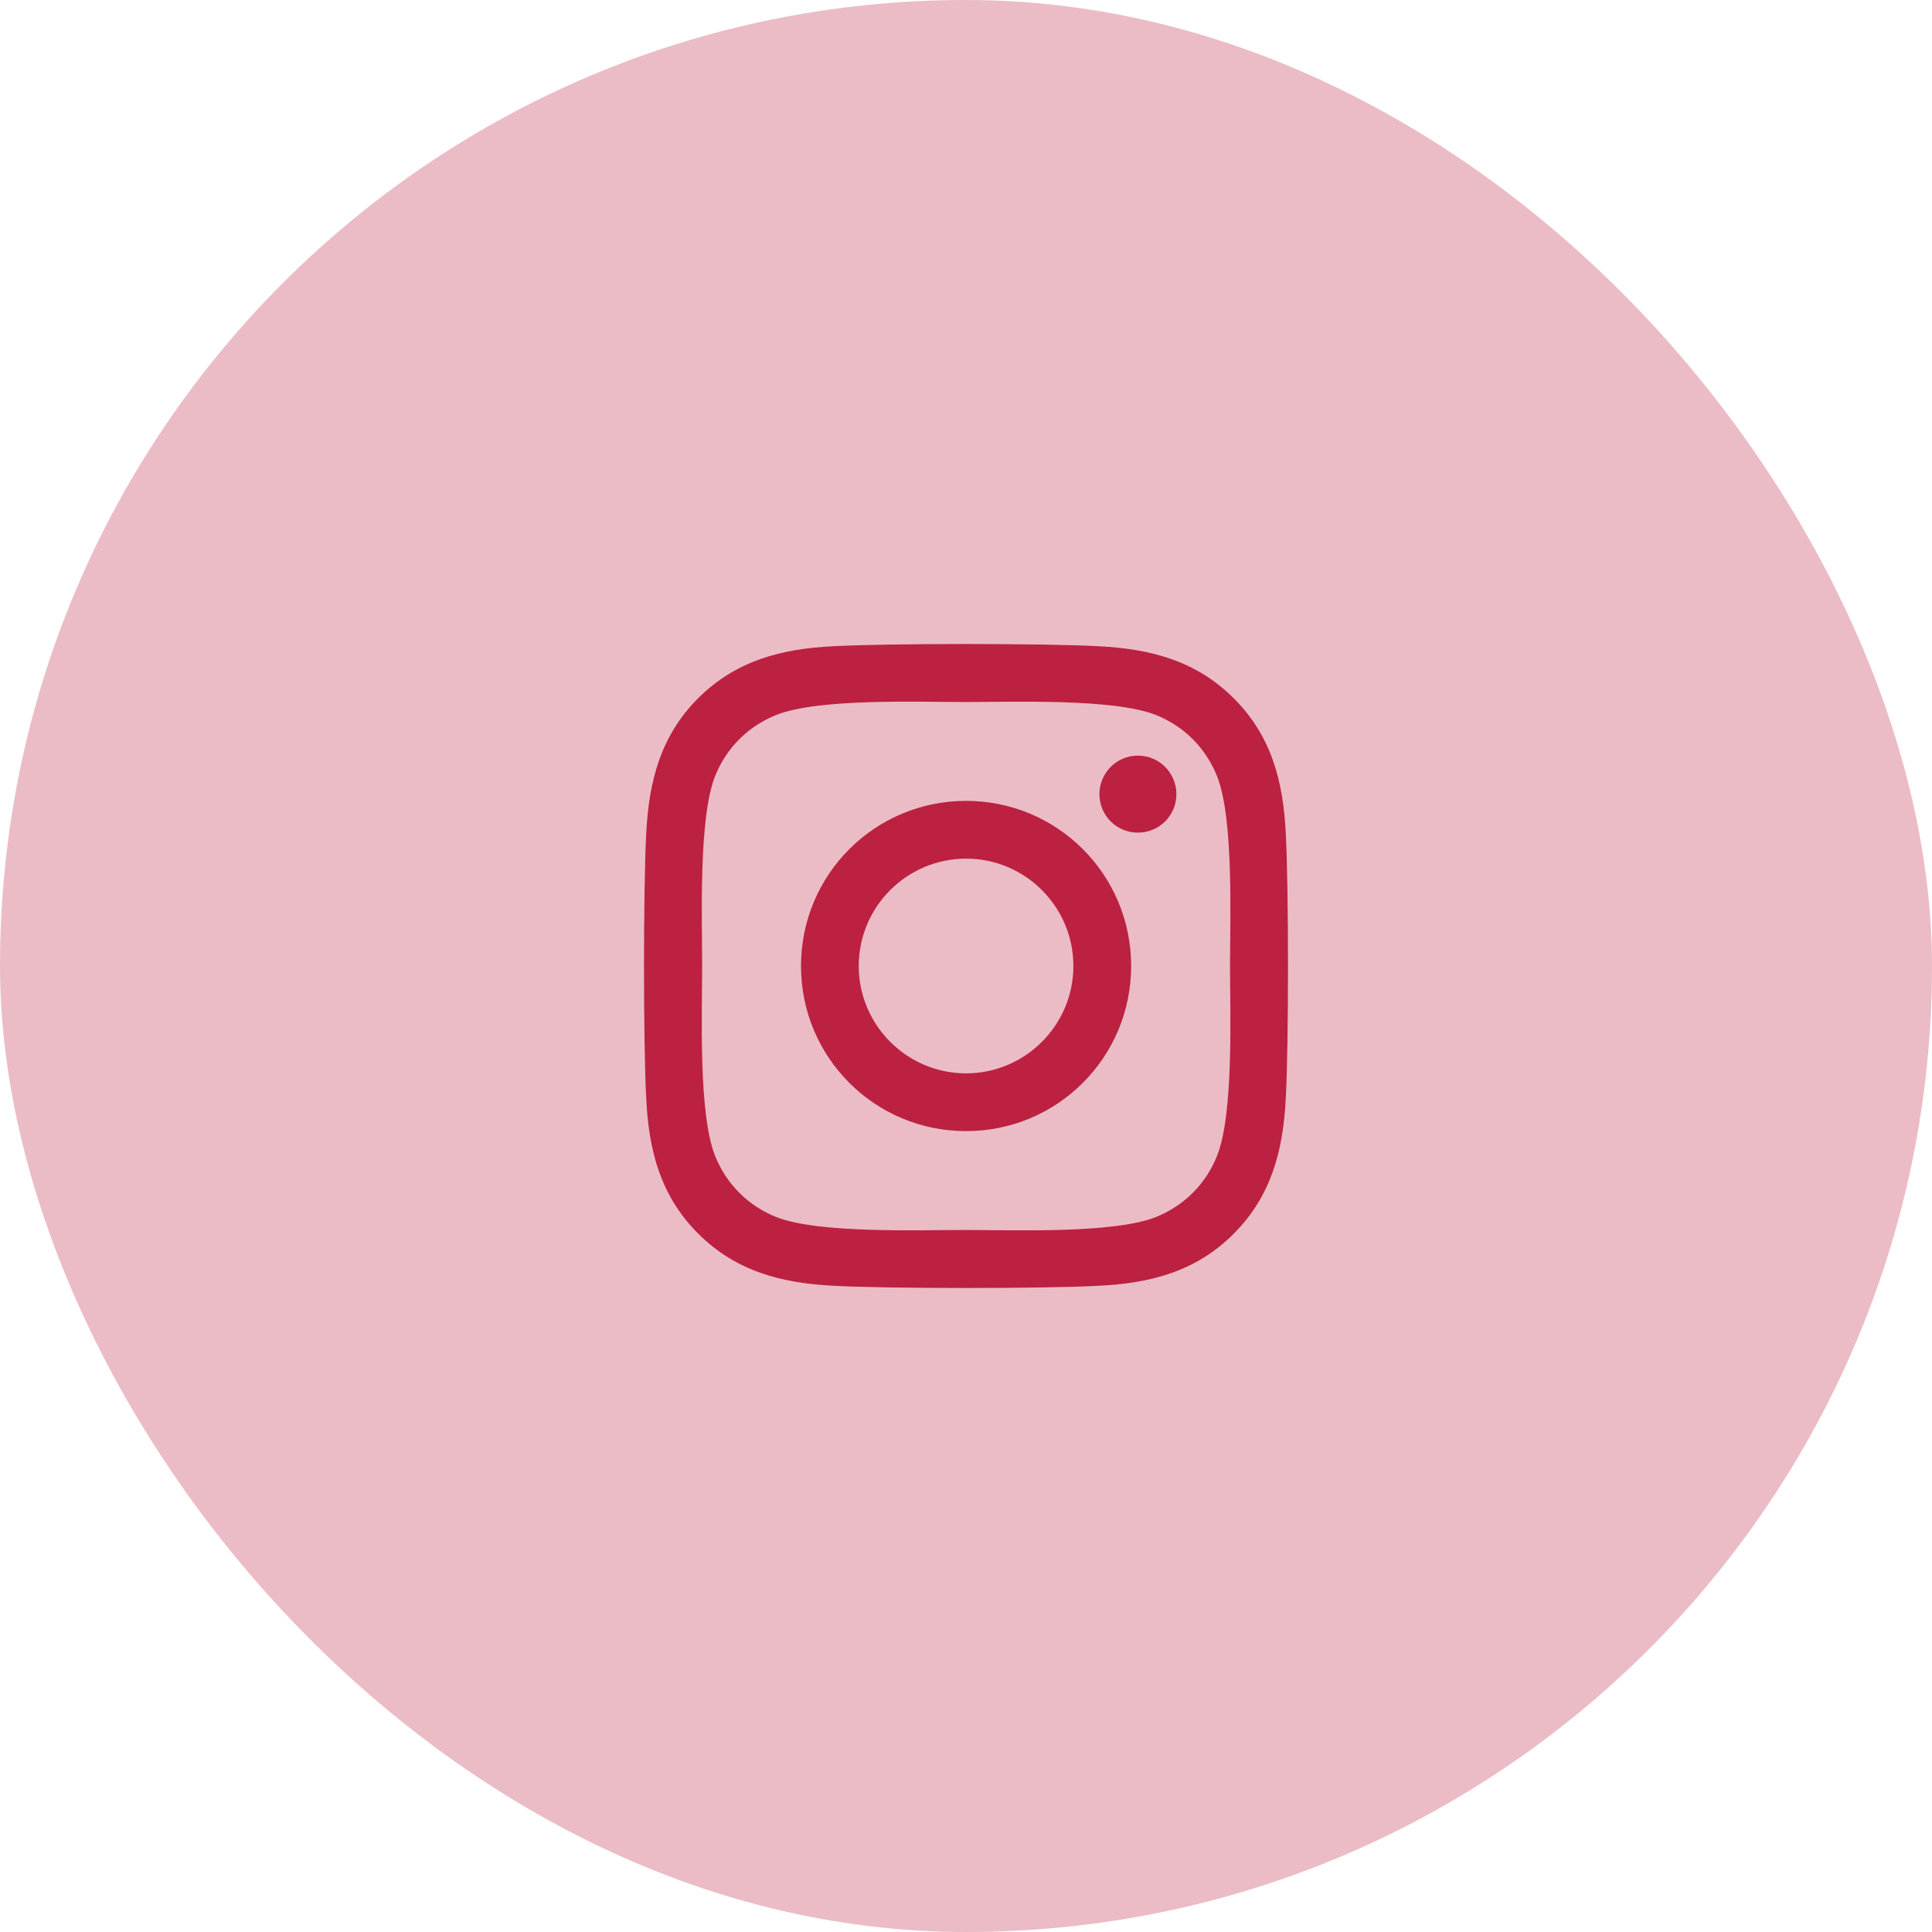 <svg width="60" height="60" viewBox="0 0 60 60" fill="none" xmlns="http://www.w3.org/2000/svg">
<rect width="60" height="60" rx="30" fill="#BC2141 " fill-opacity="0.3"/>
<path d="M30.002 24.872C27.165 24.872 24.876 27.162 24.876 30C24.876 32.838 27.165 35.128 30.002 35.128C32.84 35.128 35.129 32.838 35.129 30C35.129 27.162 32.84 24.872 30.002 24.872ZM30.002 33.334C28.168 33.334 26.669 31.839 26.669 30C26.669 28.161 28.164 26.666 30.002 26.666C31.84 26.666 33.335 28.161 33.335 30C33.335 31.839 31.836 33.334 30.002 33.334ZM36.534 24.663C36.534 25.328 35.999 25.858 35.339 25.858C34.674 25.858 34.143 25.323 34.143 24.663C34.143 24.002 34.678 23.466 35.339 23.466C35.999 23.466 36.534 24.002 36.534 24.663ZM39.93 25.876C39.854 24.274 39.488 22.855 38.315 21.686C37.146 20.517 35.727 20.151 34.125 20.07C32.474 19.977 27.526 19.977 25.875 20.07C24.278 20.146 22.859 20.512 21.685 21.681C20.512 22.851 20.151 24.27 20.07 25.872C19.977 27.523 19.977 32.472 20.07 34.124C20.146 35.726 20.512 37.145 21.685 38.314C22.859 39.483 24.273 39.849 25.875 39.93C27.526 40.023 32.474 40.023 34.125 39.93C35.727 39.854 37.146 39.488 38.315 38.314C39.483 37.145 39.849 35.726 39.93 34.124C40.023 32.472 40.023 27.528 39.93 25.876ZM37.797 35.895C37.449 36.77 36.775 37.444 35.896 37.797C34.58 38.319 31.457 38.198 30.002 38.198C28.548 38.198 25.42 38.314 24.108 37.797C23.234 37.448 22.56 36.775 22.207 35.895C21.685 34.579 21.806 31.455 21.806 30C21.806 28.545 21.69 25.417 22.207 24.105C22.555 23.23 23.229 22.556 24.108 22.203C25.424 21.681 28.548 21.802 30.002 21.802C31.457 21.802 34.584 21.686 35.896 22.203C36.771 22.552 37.444 23.226 37.797 24.105C38.319 25.421 38.199 28.545 38.199 30C38.199 31.455 38.319 34.583 37.797 35.895Z" fill="#BC2141 "/>
</svg>
